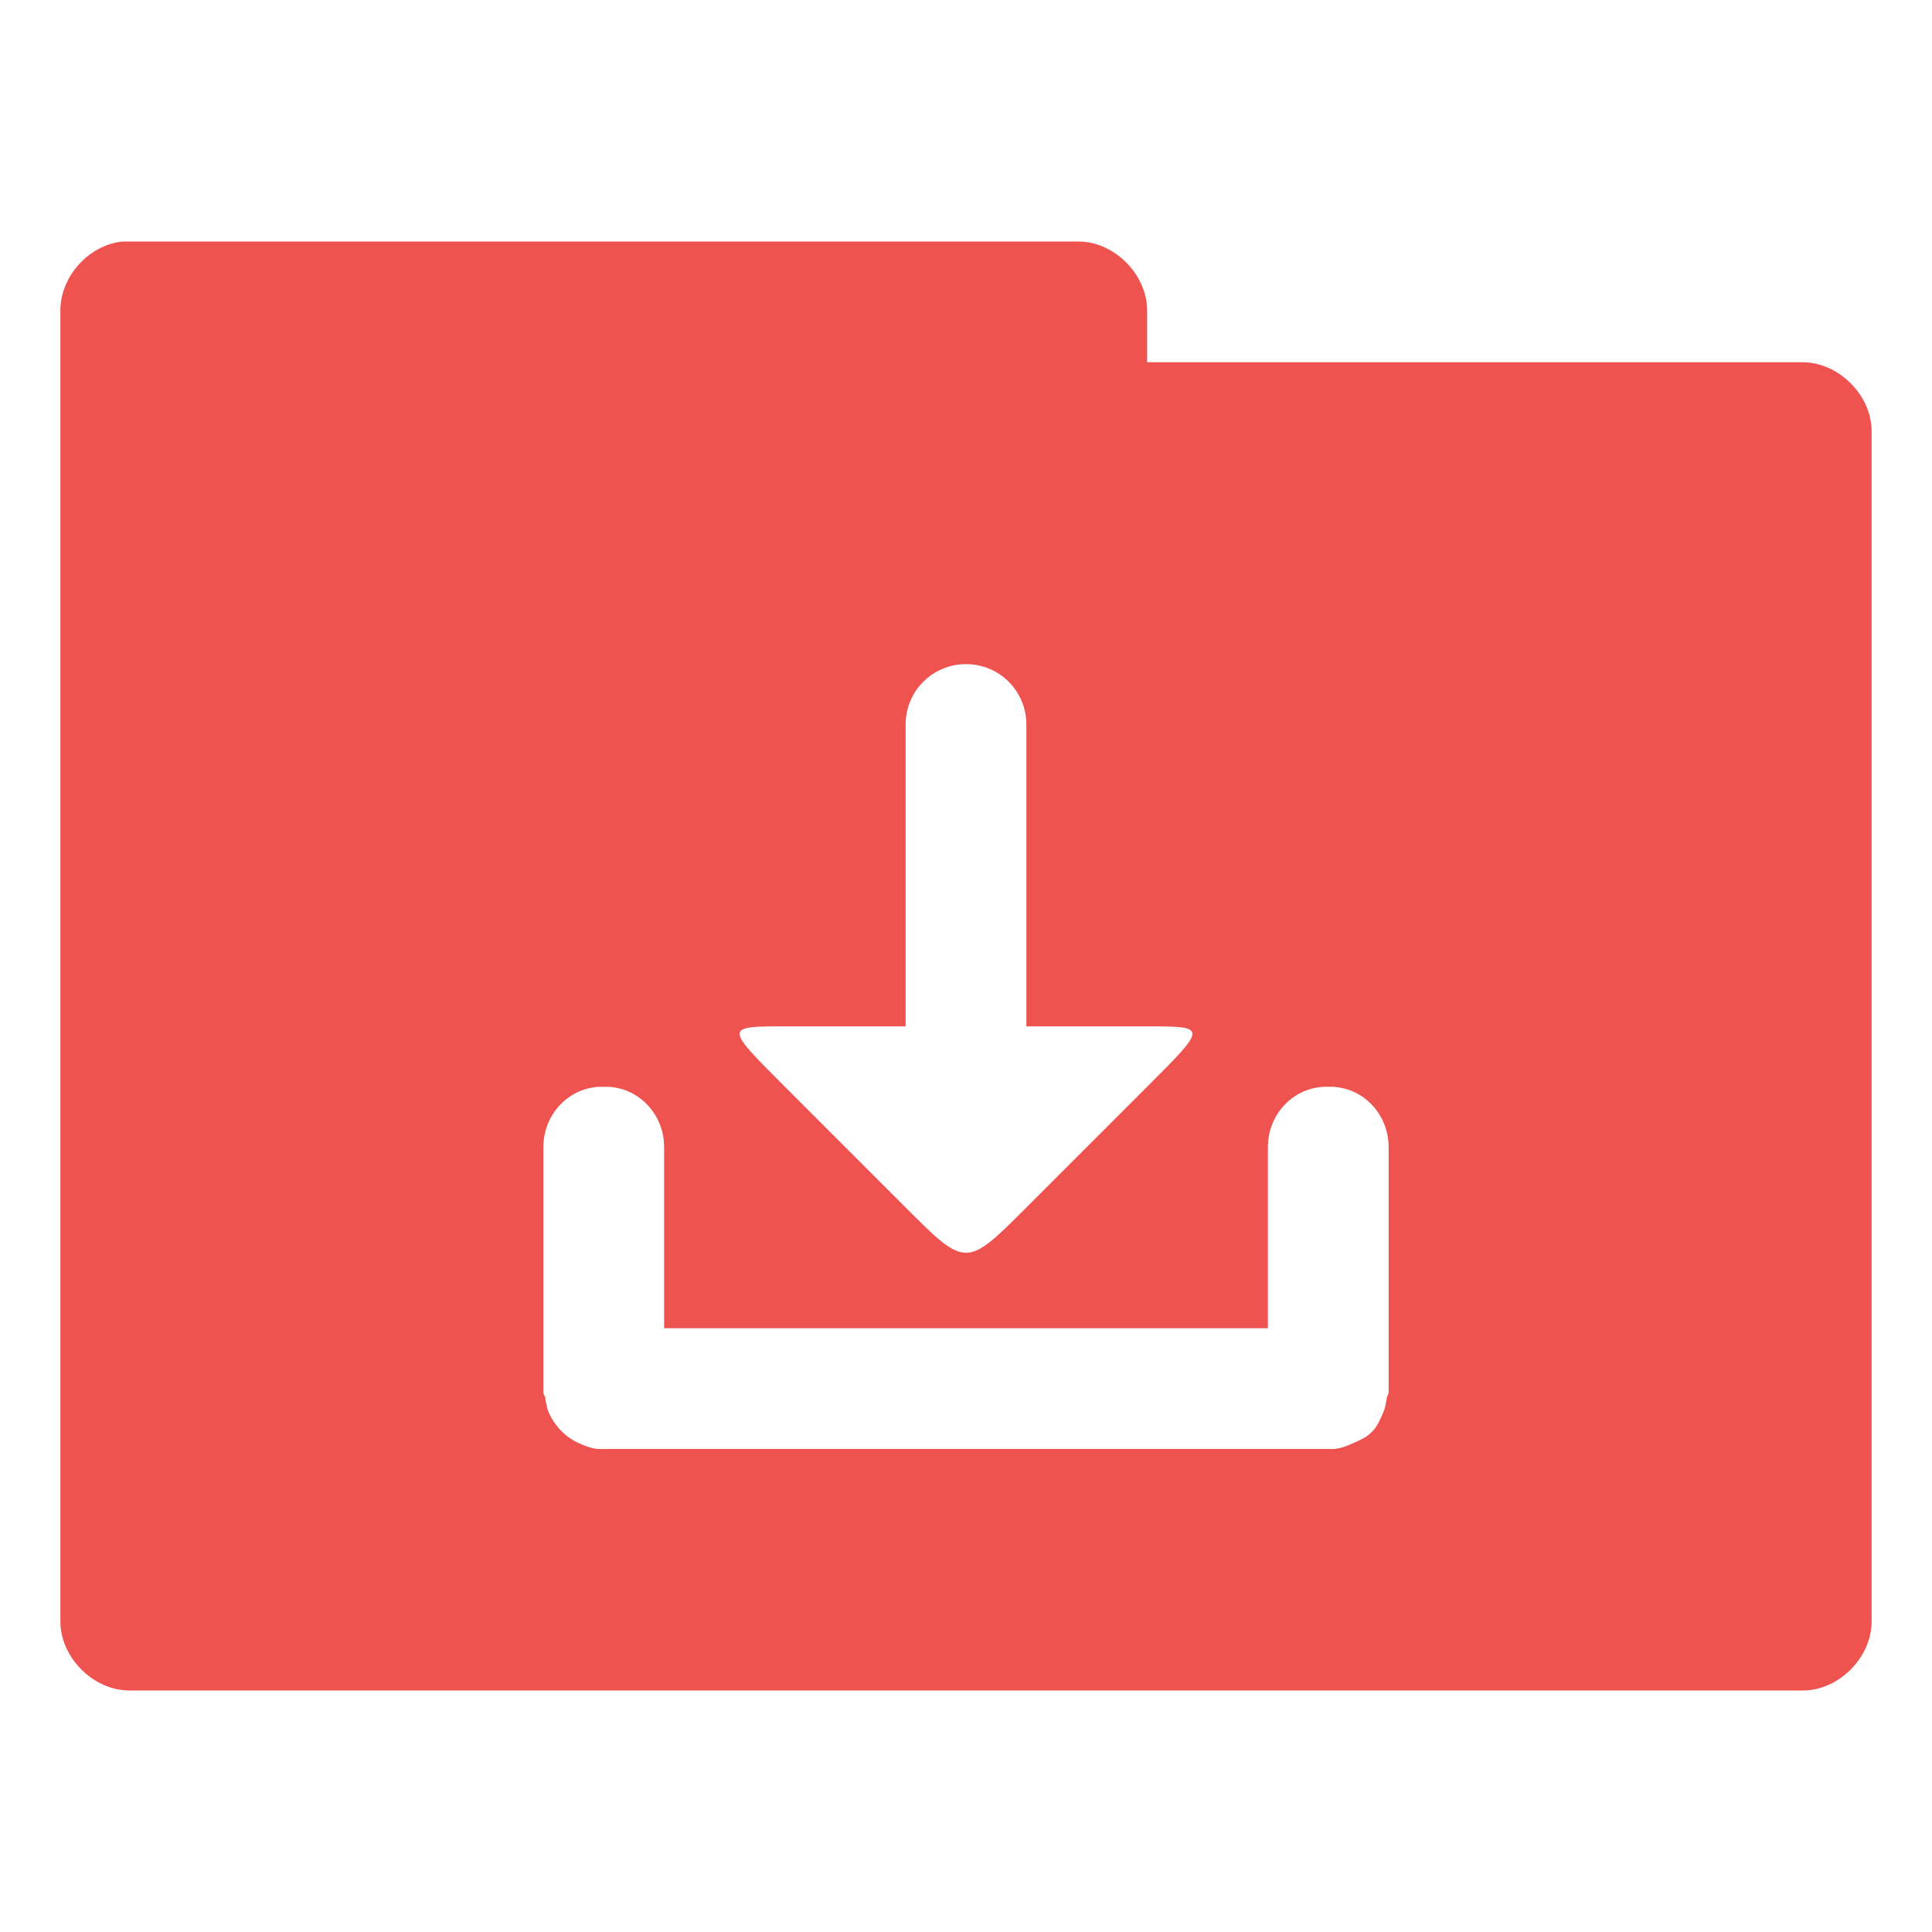<?xml version="1.0" encoding="UTF-8" standalone="no"?>
<!-- Created with Inkscape (http://www.inkscape.org/) -->

<svg
   xmlns:dc="http://purl.org/dc/elements/1.1/"
   xmlns:cc="http://creativecommons.org/ns#"
   xmlns:rdf="http://www.w3.org/1999/02/22-rdf-syntax-ns#"
   xmlns:svg="http://www.w3.org/2000/svg"
   xmlns="http://www.w3.org/2000/svg"
   xmlns:sodipodi="http://sodipodi.sourceforge.net/DTD/sodipodi-0.dtd"
   xmlns:inkscape="http://www.inkscape.org/namespaces/inkscape"
   width="32"
   height="32"
   id="svg2"
   version="1.1"
   inkscape:version="0.91 r"
   sodipodi:docname="red-folder-download.svg"
   inkscape:export-filename="/media/Data/Main/Visuals/Icons/Numix/Desktop/repos/numix-wiki/Gjorgi/Numix-folders/48/New/folder-144.png"
   inkscape:export-xdpi="270"
   inkscape:export-ydpi="270">
  <defs
     id="defs4" />
  <sodipodi:namedview
     id="base"
     pagecolor="#ffffff"
     bordercolor="#666666"
     borderopacity="1.0"
     inkscape:pageopacity="0.0"
     inkscape:pageshadow="2"
     inkscape:zoom="15.392183"
     inkscape:cx="19.41692"
     inkscape:cy="13.452222"
     inkscape:document-units="px"
     inkscape:current-layer="layer1"
     showgrid="true"
     inkscape:window-width="1280"
     inkscape:window-height="998"
     inkscape:window-x="0"
     inkscape:window-y="0"
     inkscape:window-maximized="1"
     showguides="true"
     inkscape:guide-bbox="true">
    <inkscape:grid
       type="xygrid"
       id="grid2985"
       empspacing="5"
       visible="true"
       enabled="true"
       snapvisiblegridlinesonly="true" />
  </sodipodi:namedview>
  <g
     inkscape:label="Layer 1"
     inkscape:groupmode="layer"
     id="layer1"
     transform="translate(0,-1020.362)">
    <path
       style="font-size:medium;font-style:normal;font-variant:normal;font-weight:normal;font-stretch:normal;text-indent:0;text-align:start;text-decoration:none;line-height:normal;letter-spacing:normal;word-spacing:normal;text-transform:none;direction:ltr;block-progression:tb;writing-mode:lr-tb;text-anchor:start;baseline-shift:baseline;color:#000000;fill:#ef5350;fill-opacity:1;fill-rule:nonzero;stroke:none;stroke-width:2.286;marker:none;visibility:visible;display:inline;overflow:visible;enable-background:accumulate;font-family:Sans;-inkscape-font-specification:Sans"
       d="M 2.031 4 C 1.467 4.056 0.991 4.589 1 5.156 L 1 26.844 C 0.993 27.451 1.549 28.007 2.156 28 L 29.844 28 C 30.451 28.01 31.007 27.451 31 26.844 L 31 7.156 C 31.007 6.549 30.451 5.993 29.844 6 L 19 6 L 19 5.156 C 19.007 4.559 18.472 4.01 17.875 4 L 2.156 4 L 2.031 4 z M 16 11 C 16.554 11 17 11.446 17 12 L 17 17 L 19 17 C 20 17 20 17 19 18 L 17 20 C 16 21 16 21 15 20 L 13 18 C 12 17 12 17 13 17 L 15 17 L 15 12 C 15 11.446 15.446 11 16 11 z M 9.969 18 L 10.031 18 C 10.566 18 11 18.446 11 19 L 11 22 L 21 22 L 21 19 C 21 18.446 21.434 18 21.969 18 L 22.031 18 C 22.566 18 23 18.446 23 19 L 23 22.938 L 23 23.062 C 22.998 23.097 22.974 23.122 22.969 23.156 C 22.954 23.247 22.943 23.326 22.906 23.406 C 22.856 23.52 22.809 23.633 22.719 23.719 C 22.632 23.809 22.522 23.856 22.406 23.906 C 22.305 23.952 22.21 23.989 22.094 24 C 22.073 24.001 22.052 24 22.031 24 C 22.02 24 22.011 24 22 24 L 21.969 24 L 10.031 24 L 10 24 C 9.966 24 9.939 24.003 9.906 24 C 9.79 23.989 9.695 23.952 9.594 23.906 C 9.375 23.811 9.195 23.628 9.094 23.406 C 9.057 23.326 9.046 23.247 9.031 23.156 C 9.027 23.121 9 23.099 9 23.062 L 9 23 L 9 22.938 L 9 19 C 9 18.446 9.434 18 9.969 18 z "
       transform="translate(0,1020.362)"
       id="path3912" />
  </g>
</svg>

